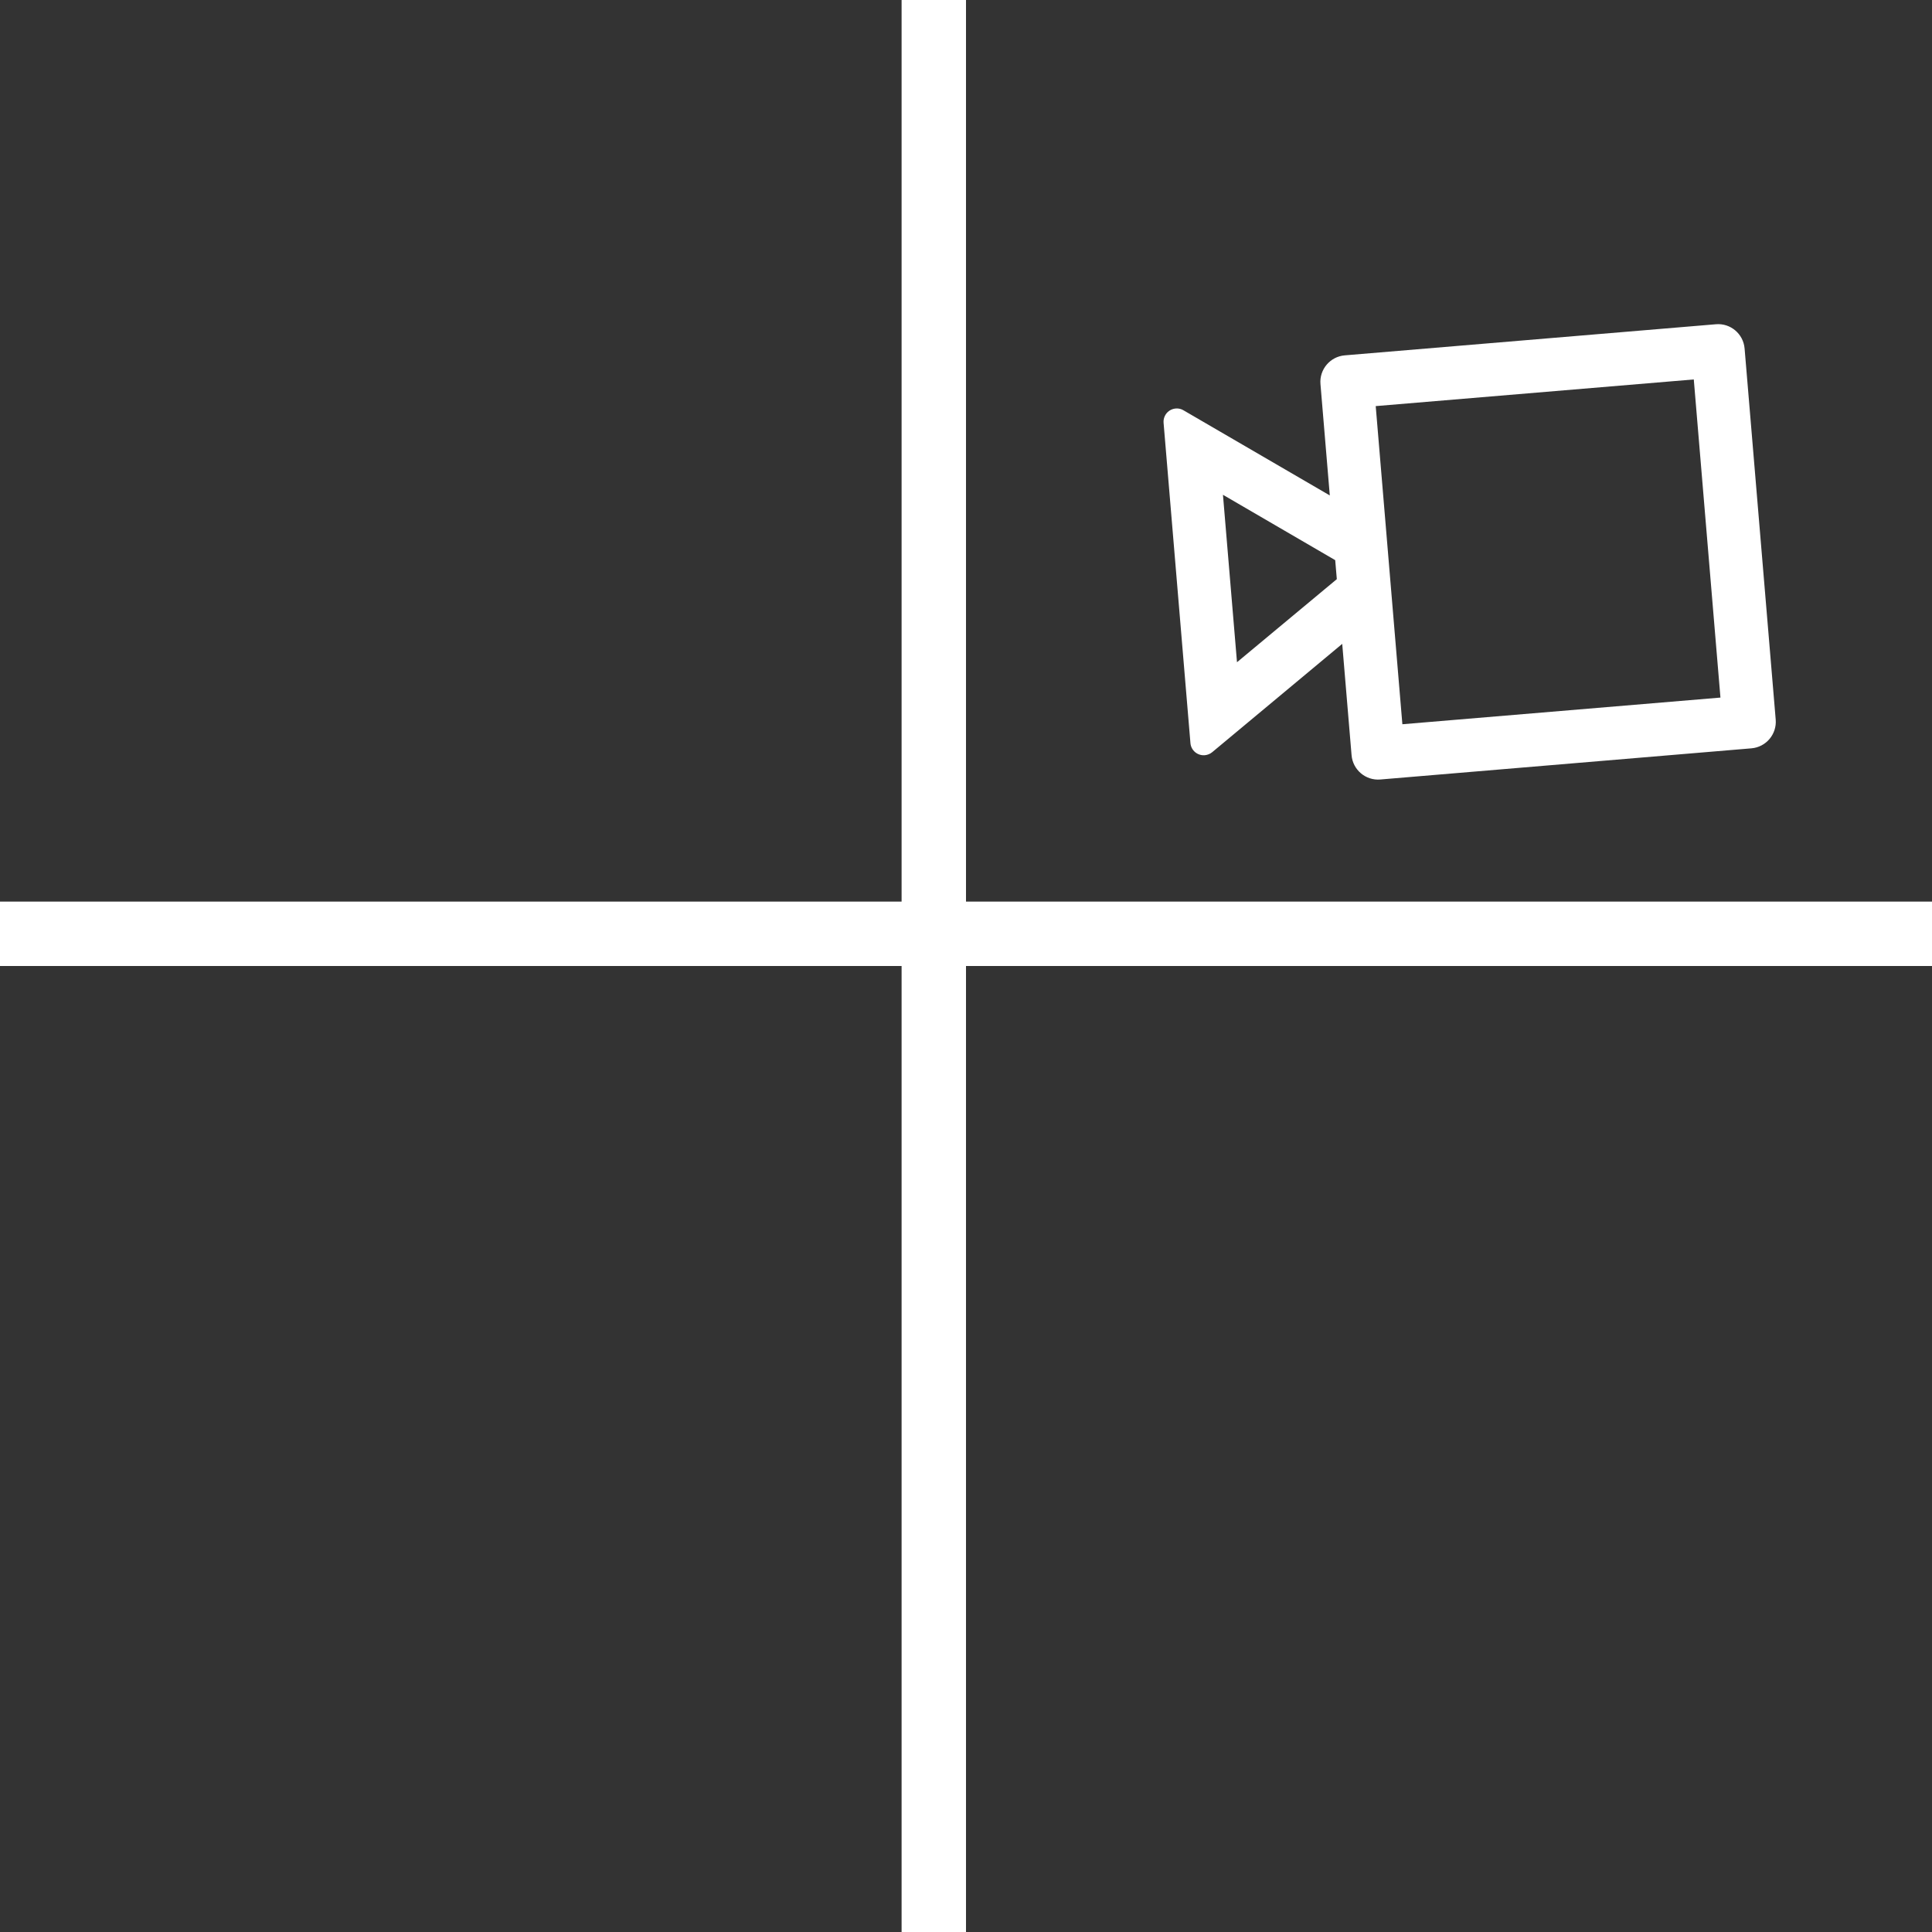 <svg width="30" height="30" viewBox="0 0 30 30" fill="none" xmlns="http://www.w3.org/2000/svg">
<rect x="0" y="0" width="30" height="30" fill="#333333" stroke="none"/>
<line x1="14.5" y1="2.18557e-08" x2="14.5" y2="30" stroke="white"/>
<line x1="30" y1="14.5" x2="4.07973e-08" y2="14.5" stroke="white"/>
<path d="M20.649 7.693L18.377 6.371C18.279 6.313 18.152 6.347 18.095 6.445C18.074 6.482 18.064 6.524 18.068 6.566L18.485 11.538C18.494 11.652 18.594 11.736 18.708 11.727C18.75 11.723 18.79 11.707 18.823 11.68L20.842 9.998L20.987 11.726C21.006 11.954 21.206 12.123 21.433 12.104L27.196 11.62C27.423 11.601 27.592 11.401 27.573 11.174L27.09 5.412C27.071 5.184 26.871 5.015 26.644 5.035L20.881 5.518C20.654 5.537 20.485 5.737 20.504 5.964L20.649 7.693ZM20.758 8.993L19.208 10.283L18.99 7.683L20.733 8.698L20.758 8.993ZM26.301 5.892L26.715 10.832L21.776 11.246L21.362 6.306L26.301 5.892Z" fill="white"/>
</svg>
